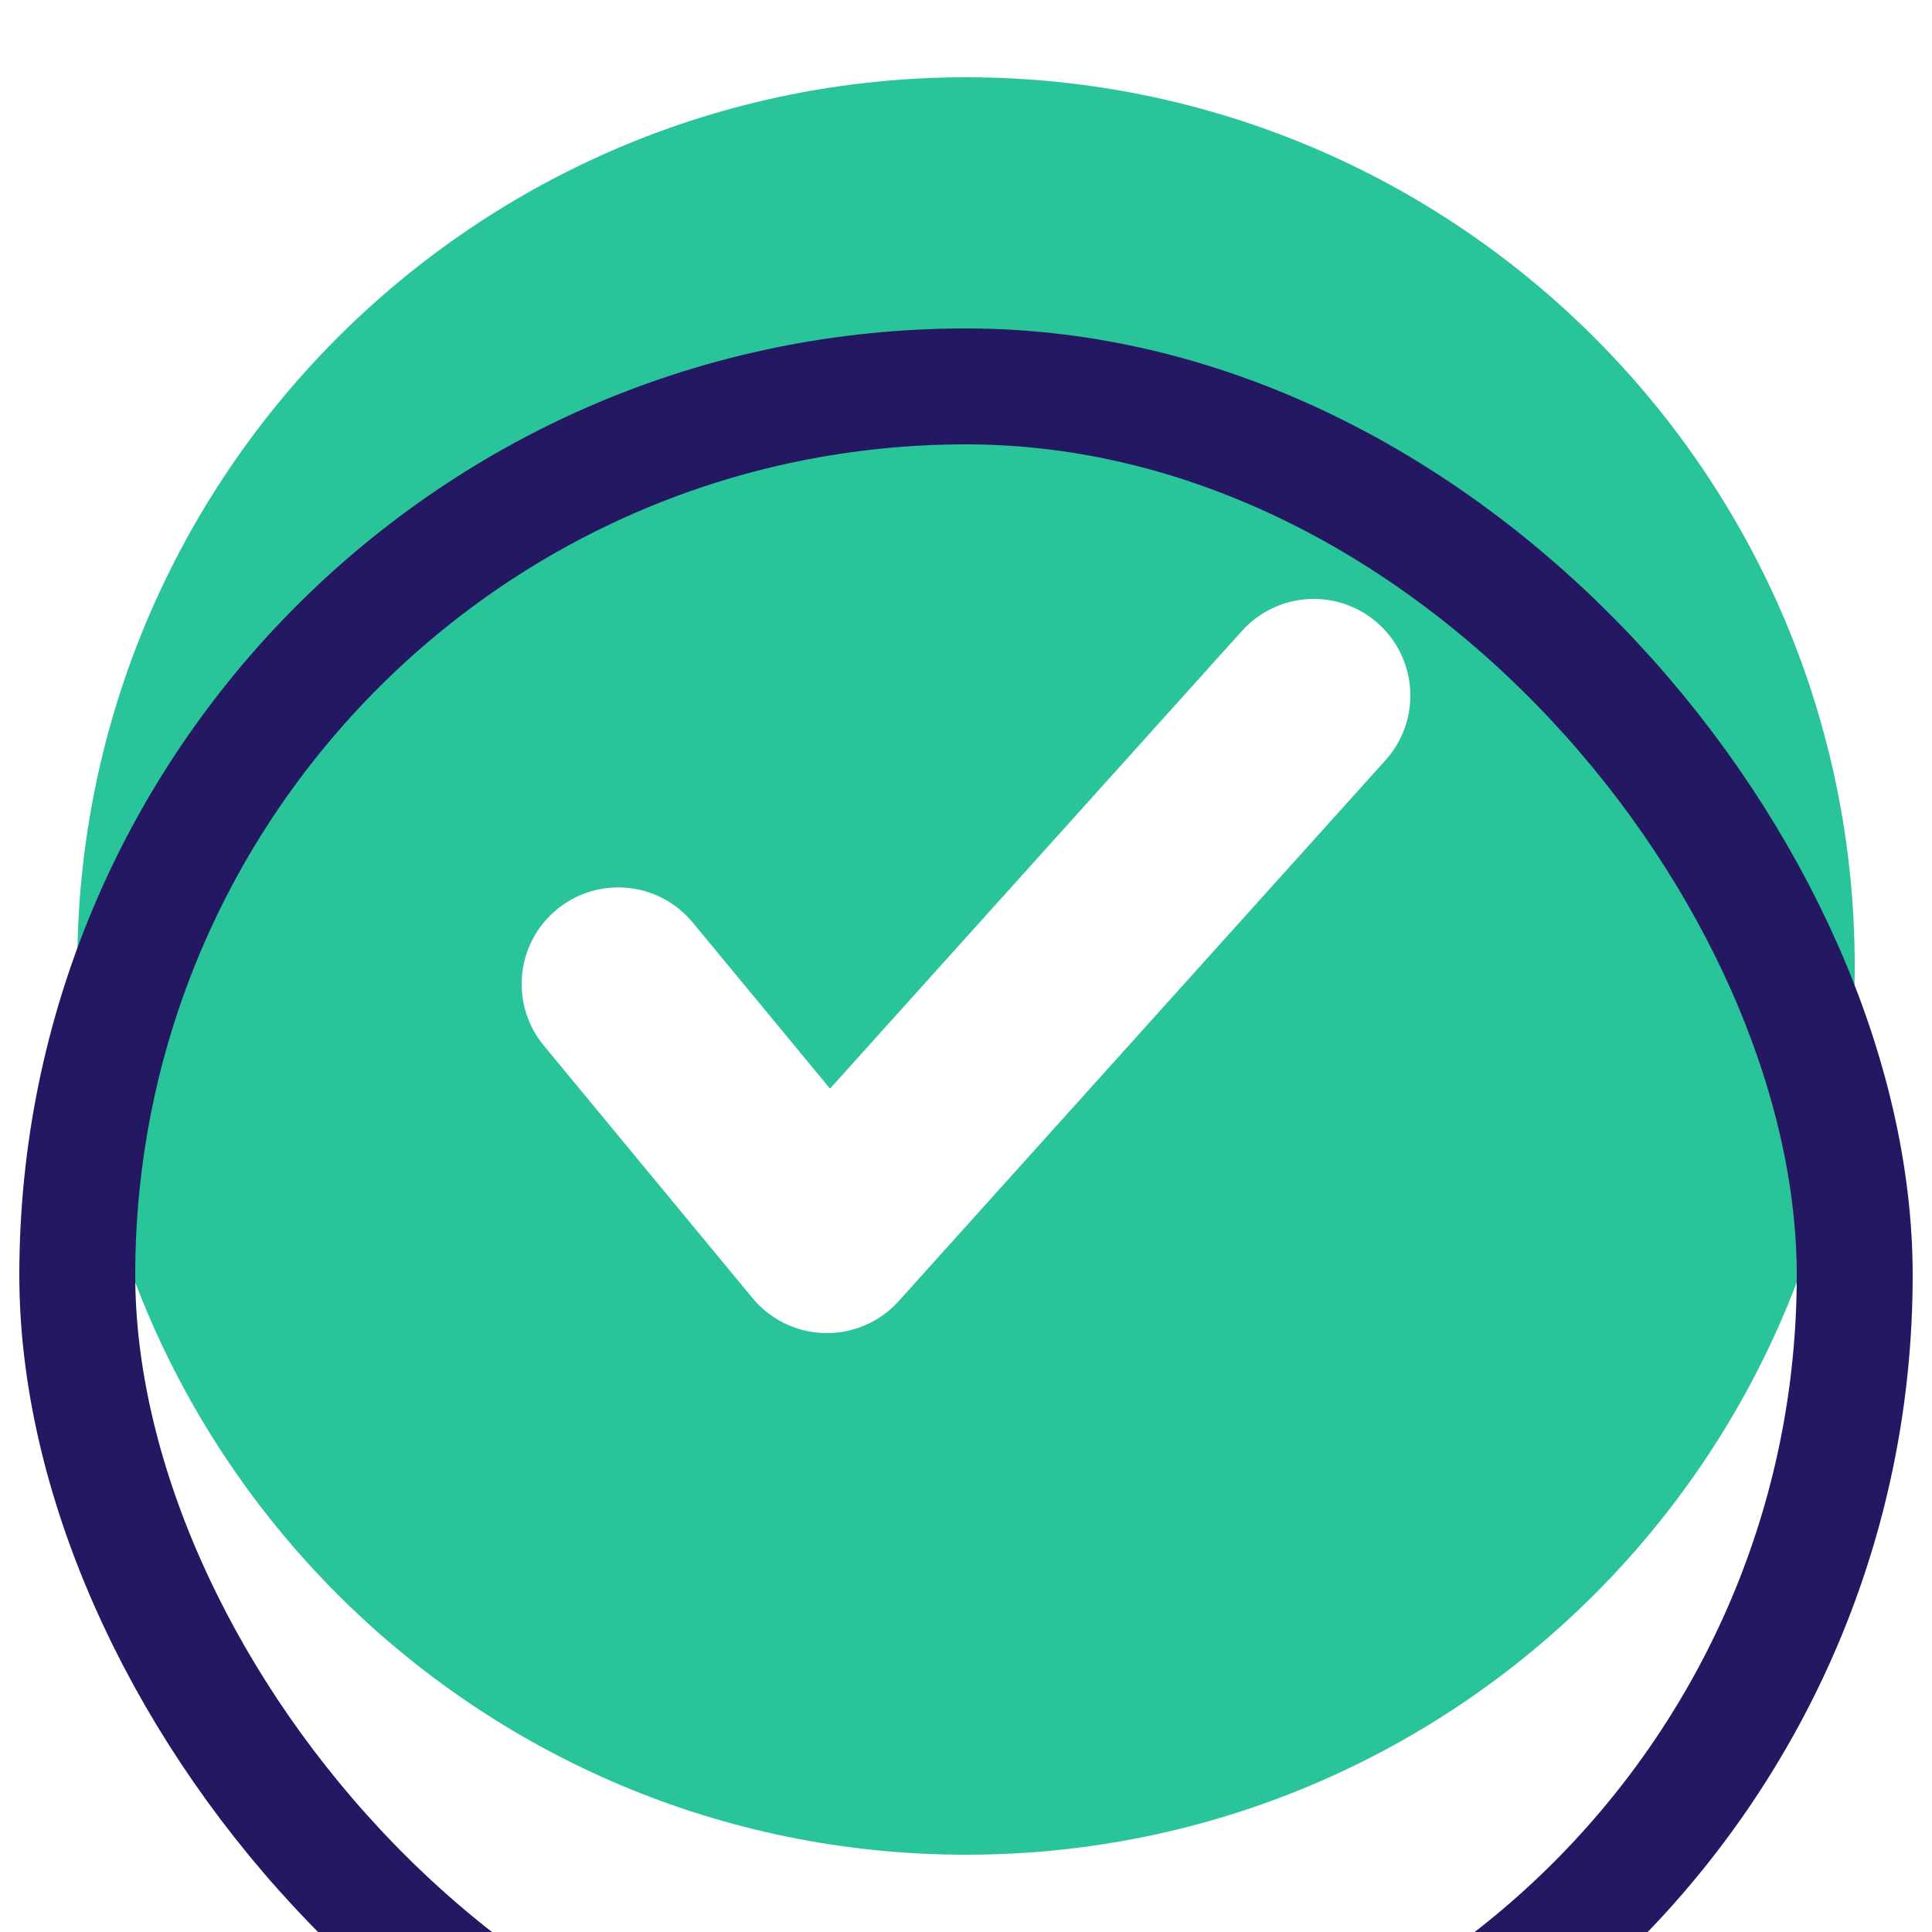<svg width="25" height="25" viewBox="0 0 25 25" fill="none" xmlns="http://www.w3.org/2000/svg">
<g clip-path="url(#clip0_1111_64711)">
<path d="M24 12.5C24 18.851 18.851 24 12.5 24C6.149 24 1 18.851 1 12.5C1 6.149 6.149 1 12.5 1C18.851 1 24 6.149 24 12.5Z" fill="#29C499"/>
<path d="M8 12.733L10.7 16L17 9" stroke="white" stroke-width="2.5" stroke-linecap="round" stroke-linejoin="round"/>
<g filter="url(#filter0_i_1111_64711)">
<rect x="1" y="1" width="23" height="23" rx="11.5" stroke="#251863" stroke-width="1.5"/>
</g>
</g>
<defs>
<filter id="filter0_i_1111_64711" x="0.25" y="0.25" width="24.5" height="28.5" filterUnits="userSpaceOnUse" color-interpolation-filters="sRGB">
<feFlood flood-opacity="0" result="BackgroundImageFix"/>
<feBlend mode="normal" in="SourceGraphic" in2="BackgroundImageFix" result="shape"/>
<feColorMatrix in="SourceAlpha" type="matrix" values="0 0 0 0 0 0 0 0 0 0 0 0 0 0 0 0 0 0 127 0" result="hardAlpha"/>
<feOffset dy="4"/>
<feGaussianBlur stdDeviation="2"/>
<feComposite in2="hardAlpha" operator="arithmetic" k2="-1" k3="1"/>
<feColorMatrix type="matrix" values="0 0 0 0 0 0 0 0 0 0 0 0 0 0 0 0 0 0 0.25 0"/>
<feBlend mode="normal" in2="shape" result="effect1_innerShadow_1111_64711"/>
</filter>
<clipPath id="clip0_1111_64711">
<rect width="25" height="25" fill="white"/>
</clipPath>
</defs>
</svg>
